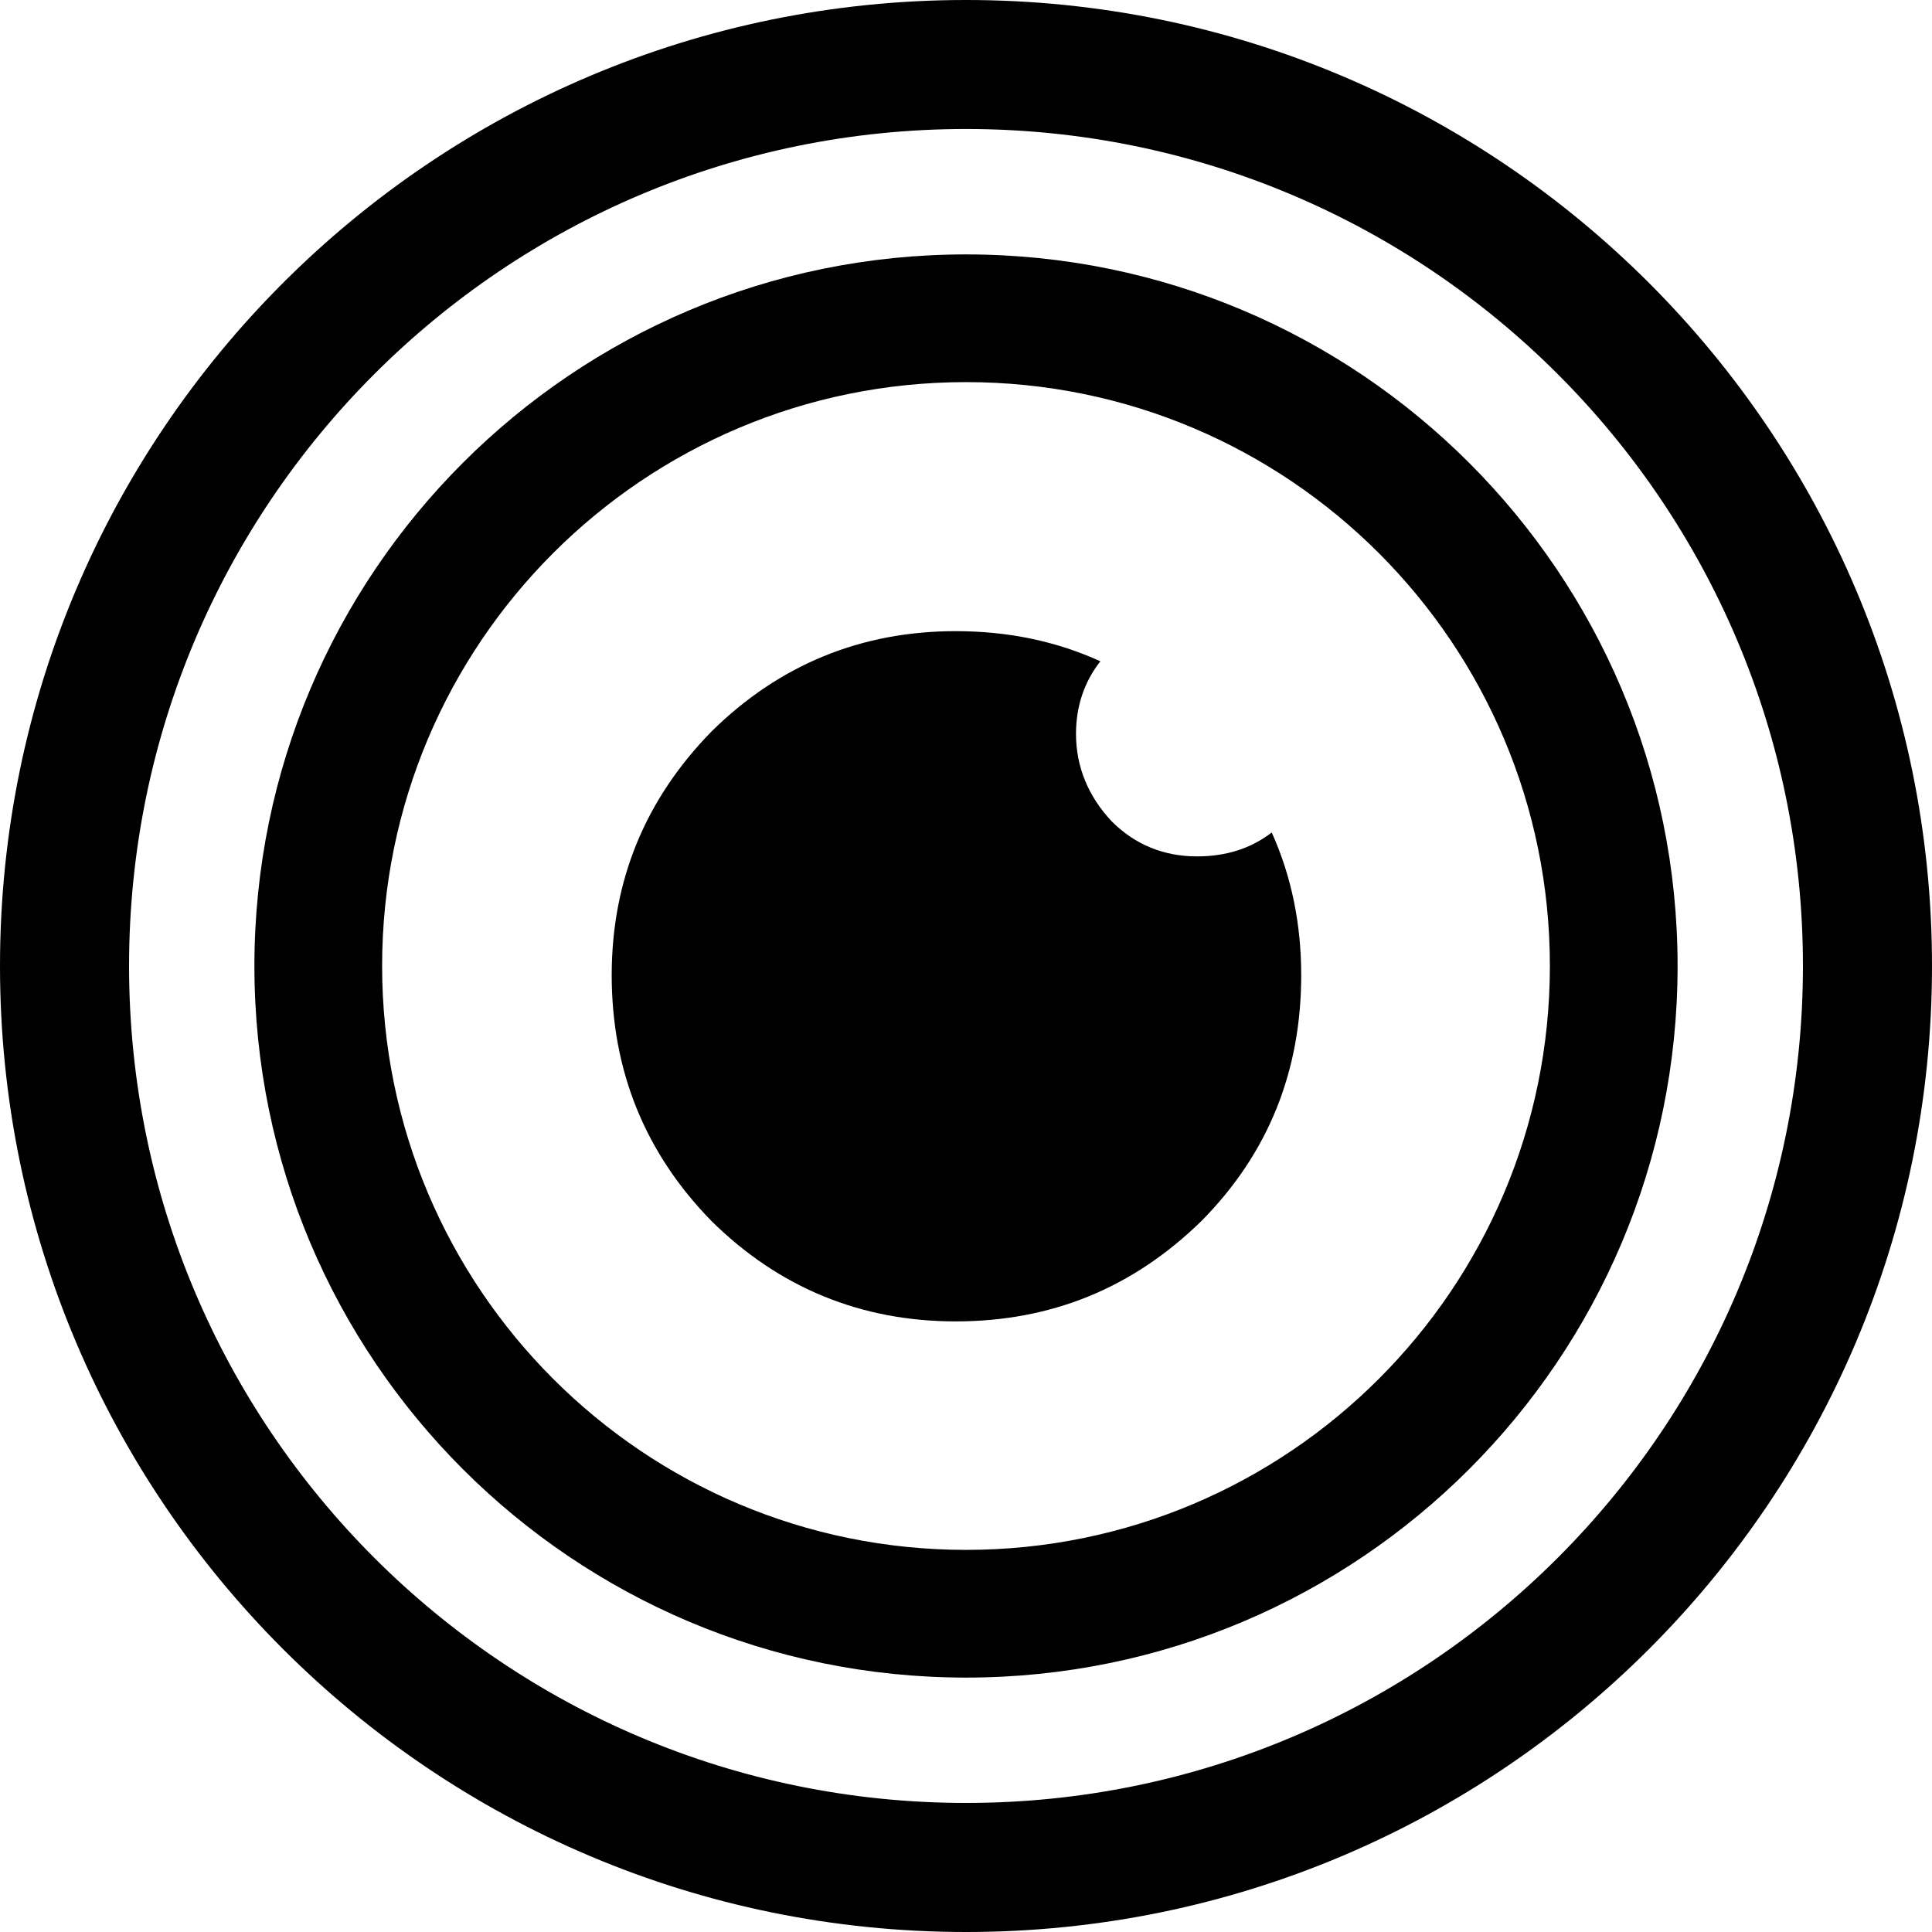 <svg width="60" height="60" viewBox="0 0 60 60" fill="none" xmlns="http://www.w3.org/2000/svg">
<g clip-path="url(#clip0_215_12)">
<path fill-rule="evenodd" clip-rule="evenodd" d="M30.002 0C13.434 0 0 13.434 0 30C0 46.566 13.434 60 30.002 60C46.566 60 60 46.566 60 30C60 13.434 46.566 0 30.002 0ZM30.002 55.992C15.648 55.992 4.008 44.352 4.008 29.998C4.008 15.646 15.648 4.006 30.002 4.006C44.353 4.006 55.992 15.646 55.992 29.998C55.992 44.353 44.353 55.992 30.002 55.992Z" fill="black"/>
<path fill-rule="evenodd" clip-rule="evenodd" d="M30.002 7.901C17.797 7.901 7.901 17.796 7.901 30C7.901 42.204 17.796 52.099 30.002 52.099C42.204 52.099 52.099 42.204 52.099 30C52.099 17.797 42.203 7.901 30.002 7.901ZM30 48.133C19.986 48.133 11.867 40.013 11.867 29.998C11.867 19.986 19.986 11.867 30 11.867C40.013 11.867 48.133 19.986 48.133 29.998C48.133 40.013 40.013 48.133 30 48.133Z" fill="black"/>
<path fill-rule="evenodd" clip-rule="evenodd" d="M37.173 26.596C36.156 26.596 35.259 26.242 34.526 25.509C33.794 24.729 33.416 23.808 33.416 22.791C33.416 21.934 33.673 21.174 34.173 20.537C32.805 19.914 31.311 19.601 29.68 19.601C26.75 19.601 24.198 20.64 22.093 22.721C20.037 24.823 18.997 27.352 18.997 30.284C18.997 33.261 20.037 35.814 22.093 37.917C24.198 39.998 26.75 41.037 29.68 41.037C32.658 41.037 35.188 39.996 37.314 37.917C39.395 35.814 40.41 33.261 40.41 30.284C40.41 28.686 40.105 27.209 39.495 25.854C38.843 26.354 38.073 26.596 37.173 26.596Z" fill="black"/>
</g>
<defs>
<clipPath id="clip0_215_12">
<rect width="60" height="60" fill="white"/>
</clipPath>
</defs>
</svg>
